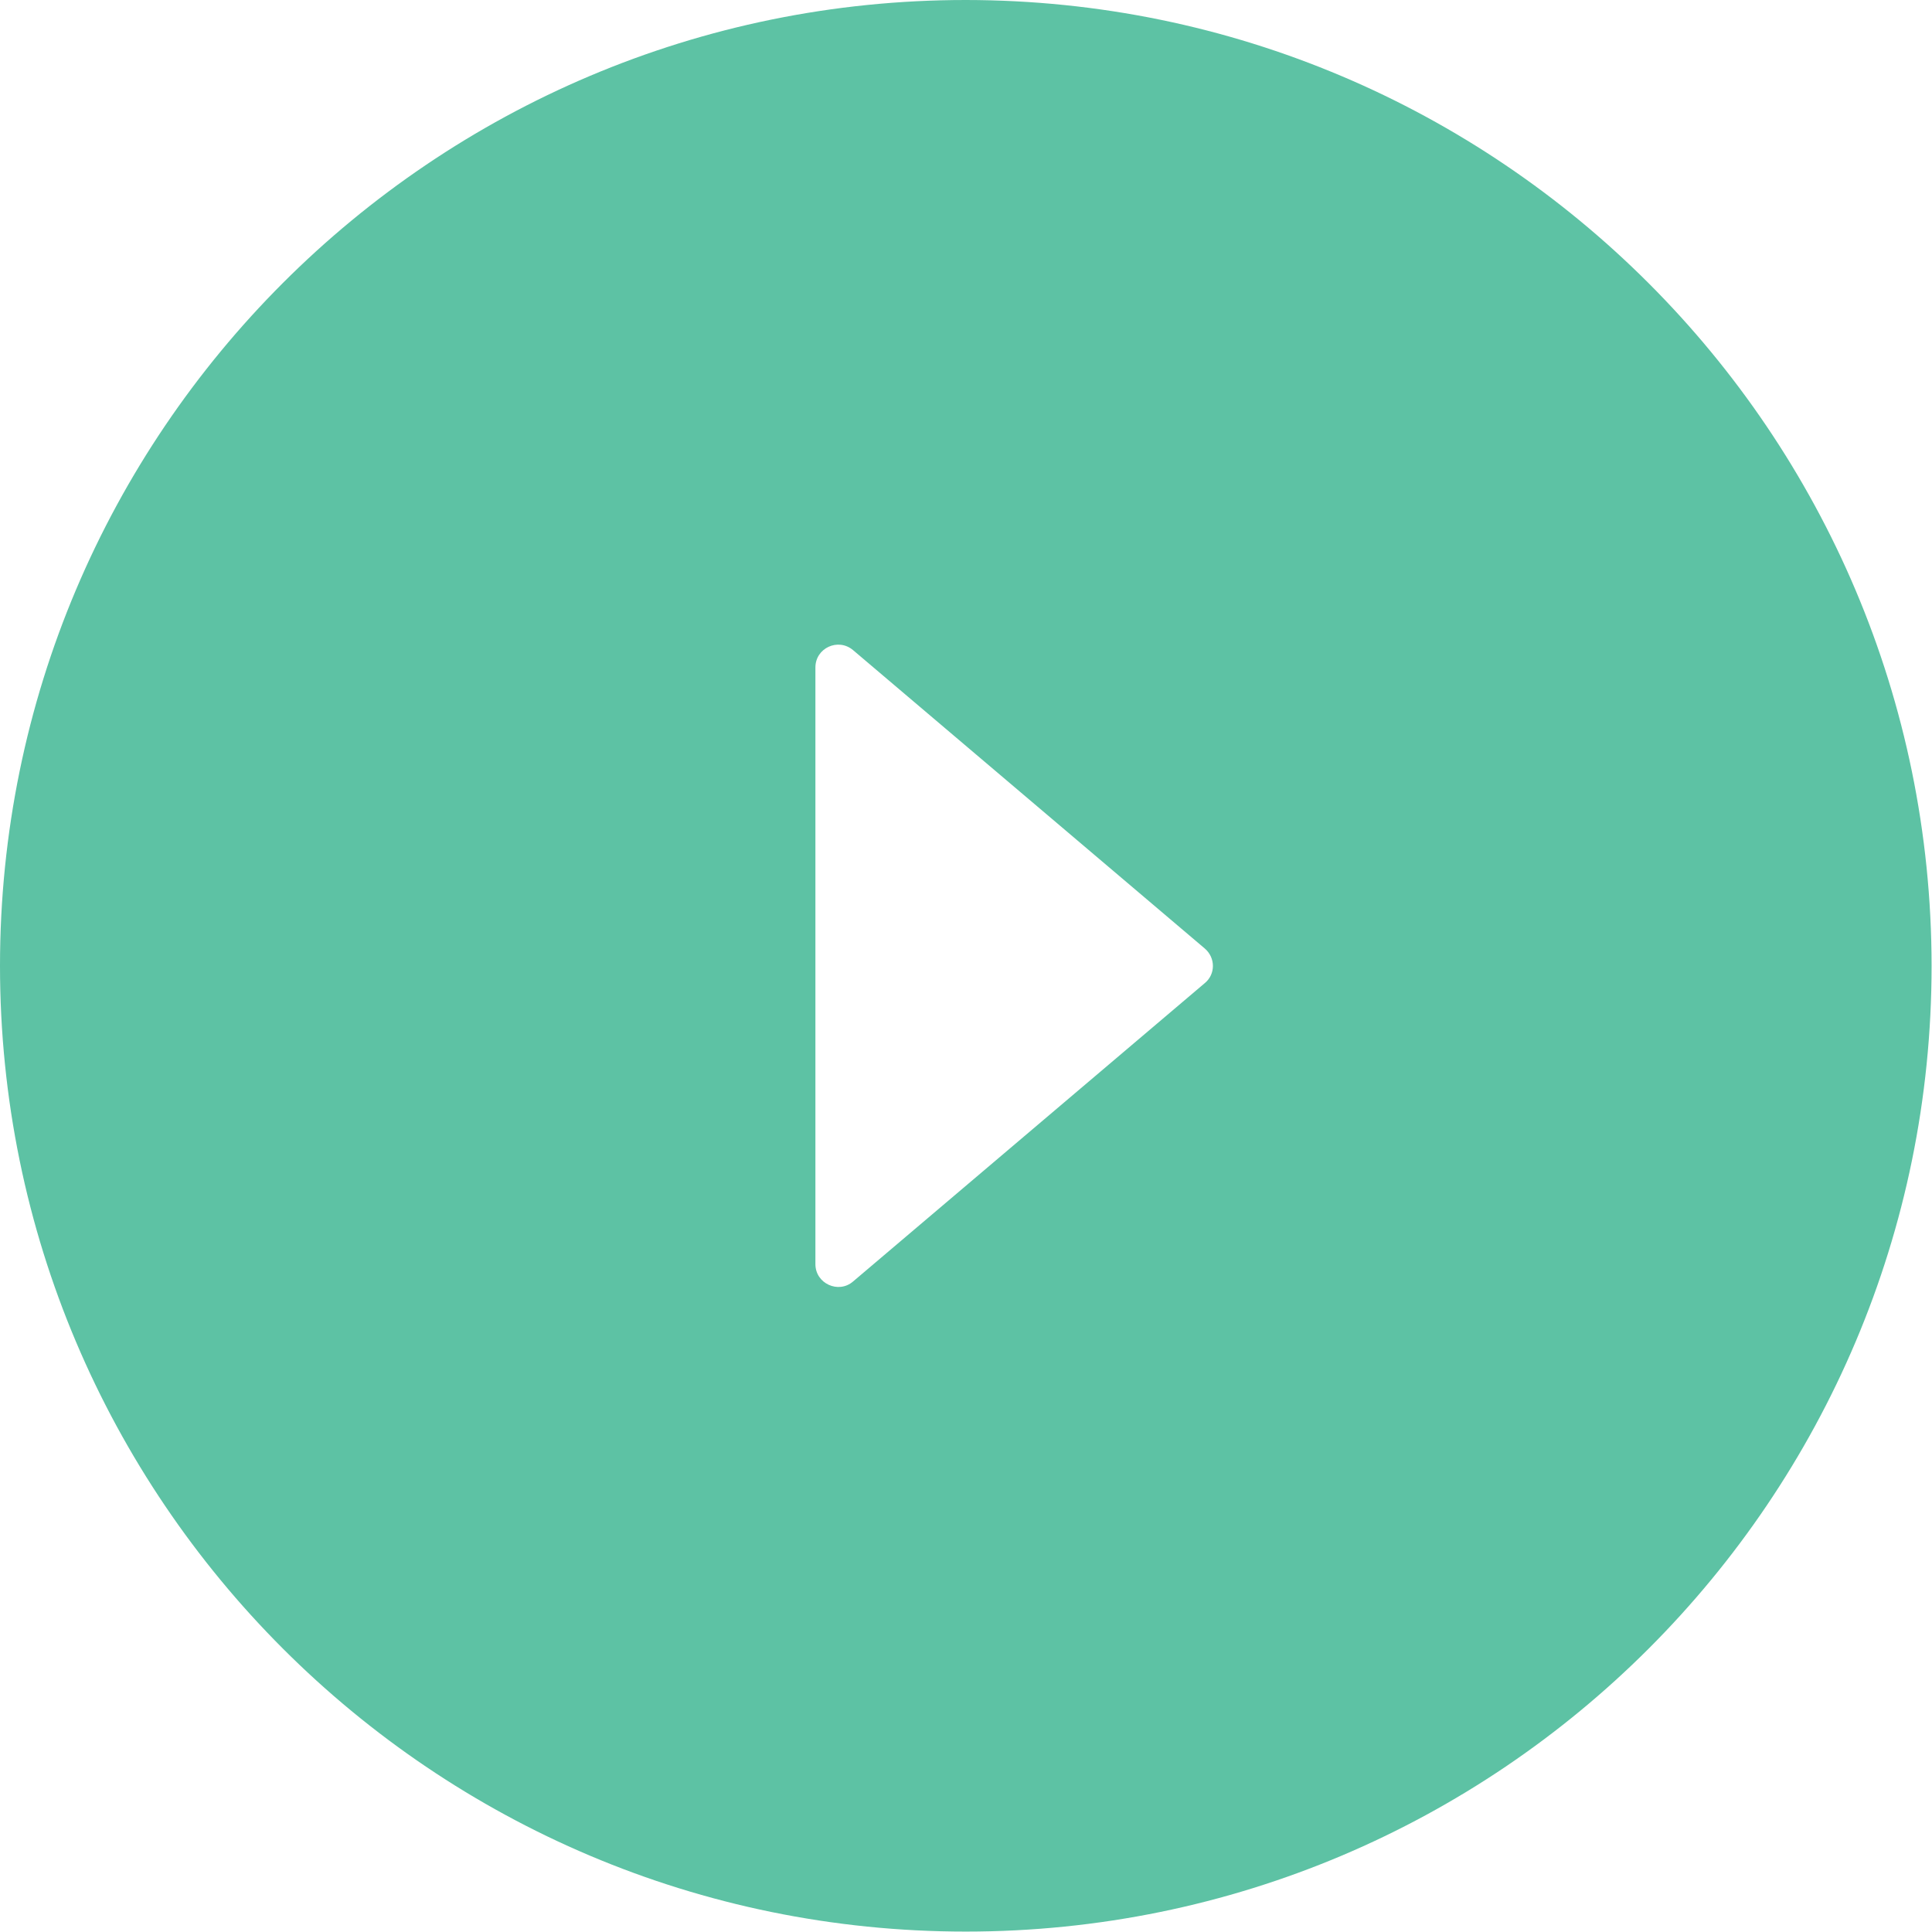 <svg width="56" height="56" viewBox="0 0 56 56" fill="none" xmlns="http://www.w3.org/2000/svg">
<path fill-rule="evenodd" clip-rule="evenodd" d="M0 27.994C0 12.538 12.538 0 27.994 0C43.45 0.012 55.977 12.538 55.988 27.994C55.988 43.45 43.45 55.988 27.994 55.988C12.538 55.988 0 43.45 0 27.994ZM24.725 18.843L34.919 27.491C35.236 27.76 35.236 28.241 34.919 28.498L24.725 37.146C24.303 37.509 23.635 37.205 23.635 36.642V19.347C23.635 18.784 24.291 18.48 24.725 18.843Z" fill="#5DC2A4"/>
</svg>
